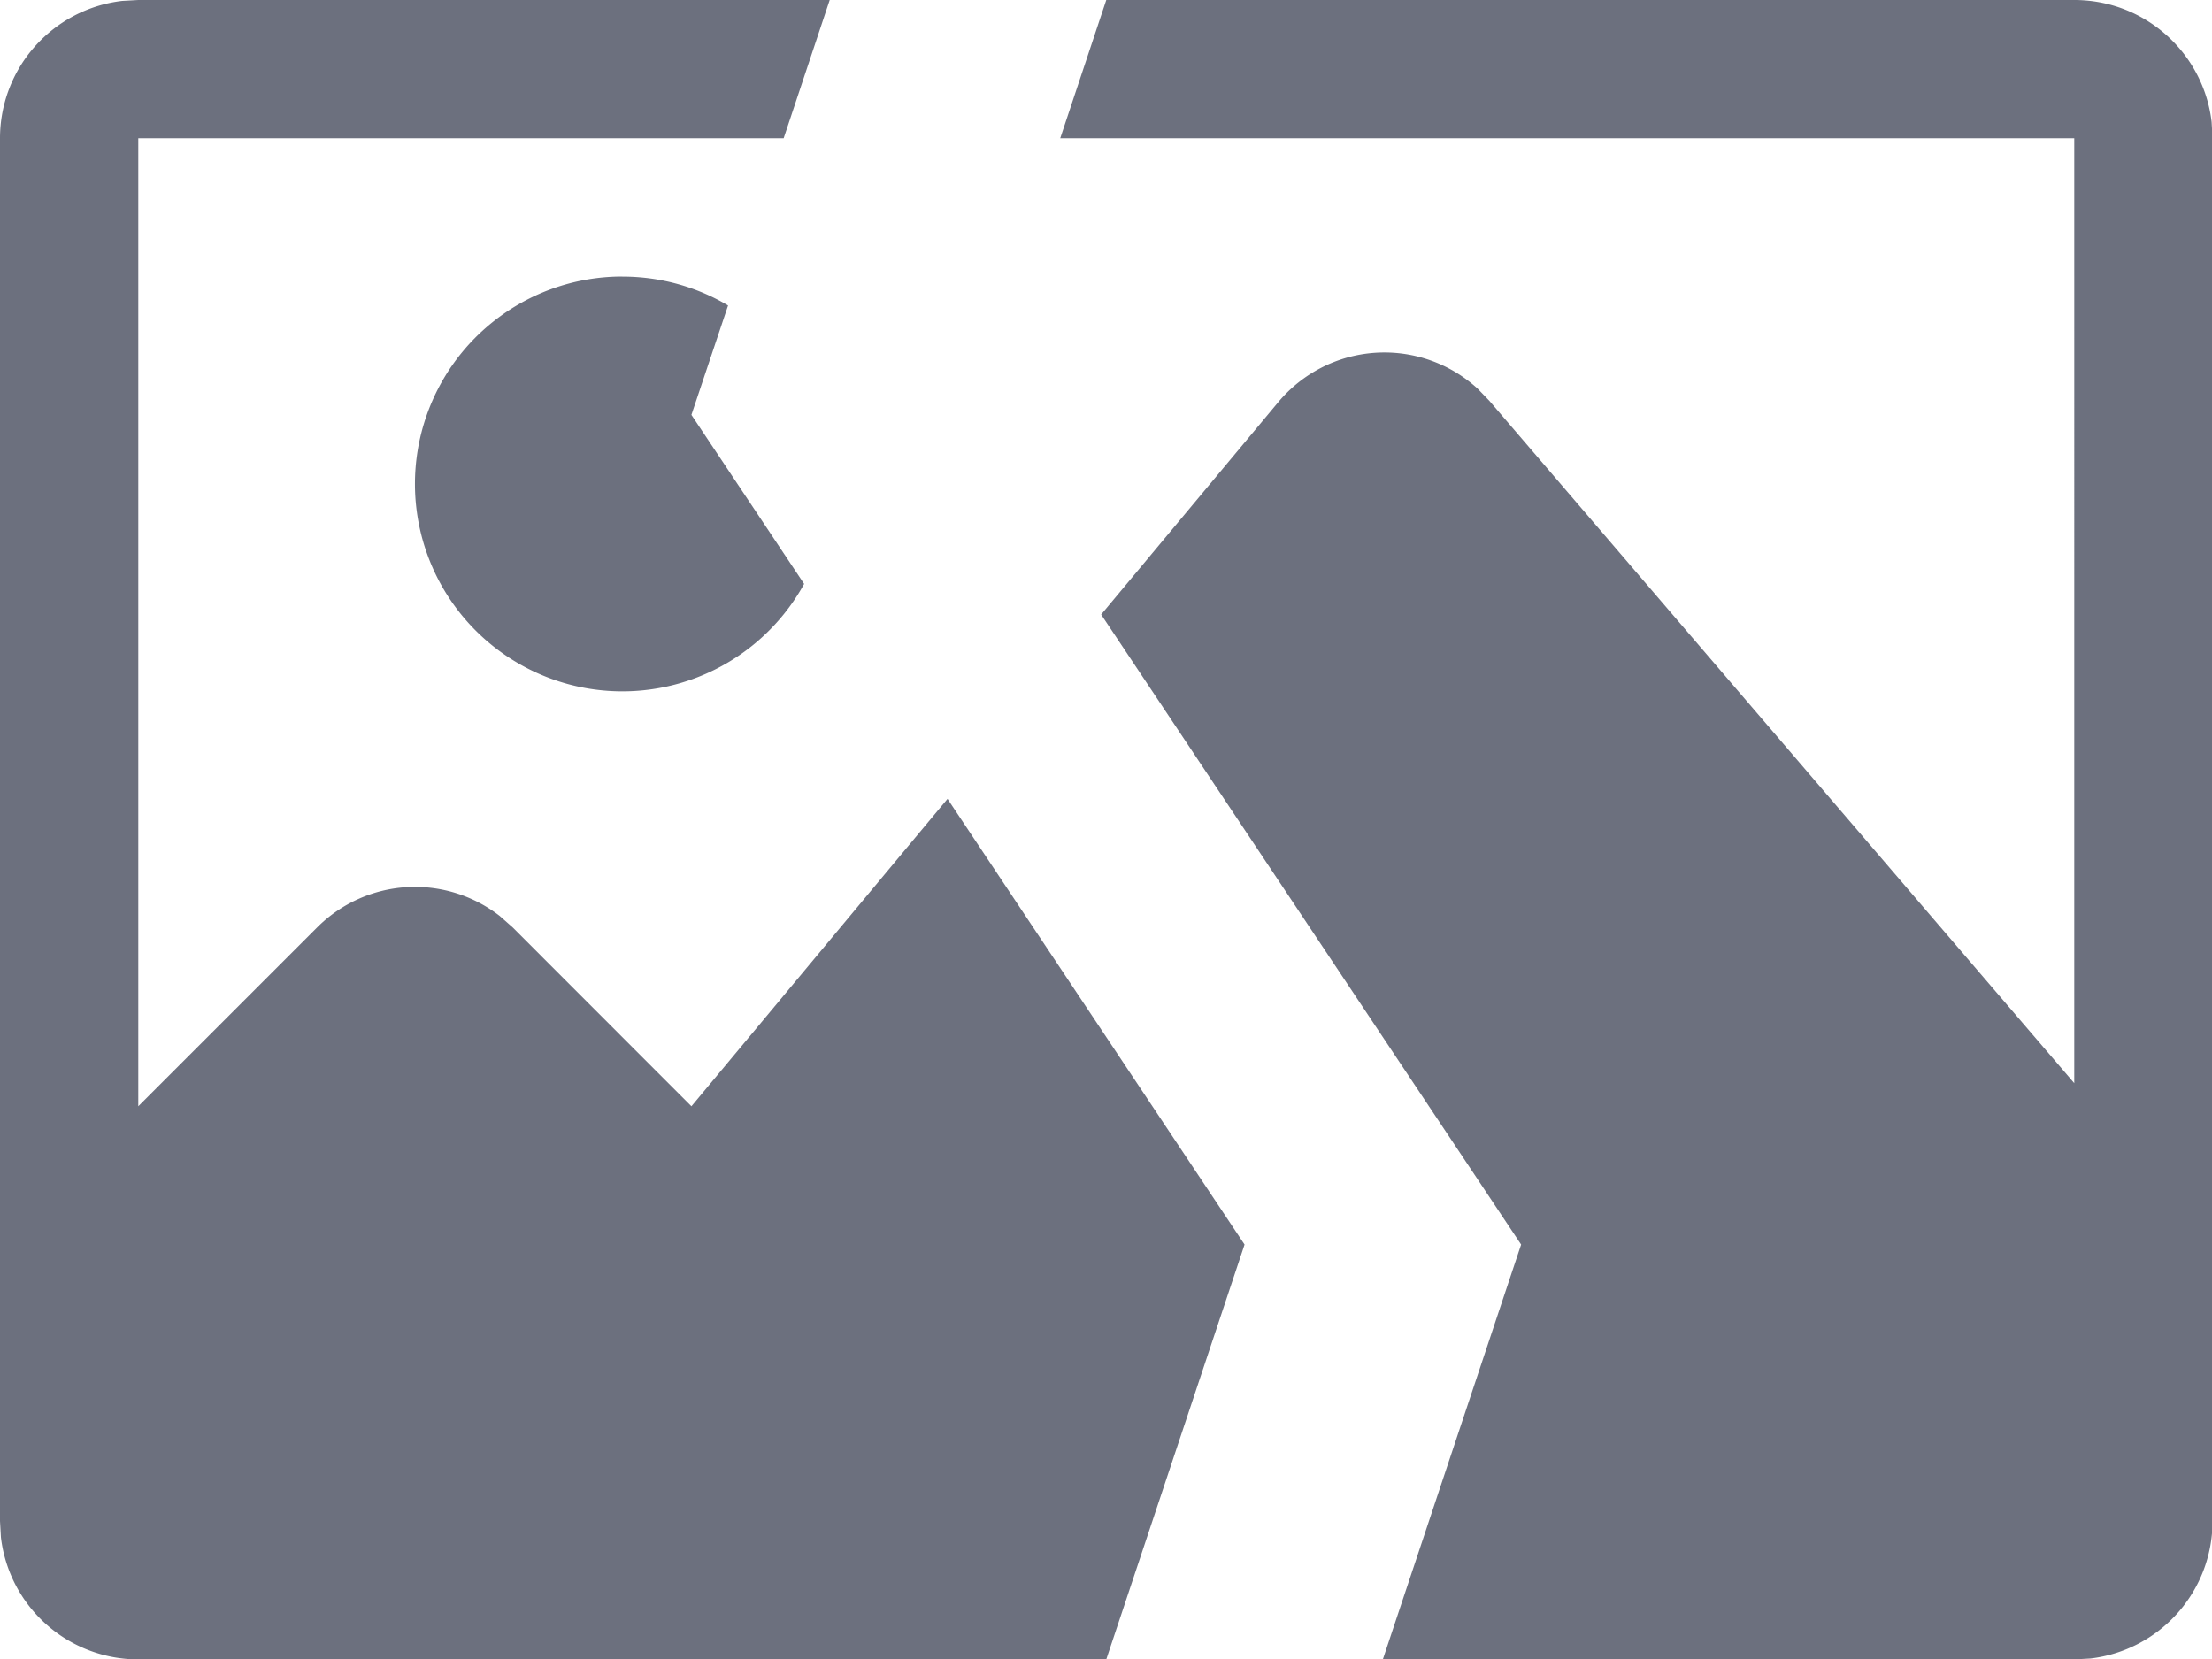 <?xml version="1.0" standalone="no"?><!DOCTYPE svg PUBLIC "-//W3C//DTD SVG 1.1//EN" "http://www.w3.org/Graphics/SVG/1.1/DTD/svg11.dtd"><svg t="1719062538769" class="icon" viewBox="0 0 1365 1024" version="1.1" xmlns="http://www.w3.org/2000/svg" p-id="7701" width="170.625" height="128" xmlns:xlink="http://www.w3.org/1999/xlink"><path d="M512 0l-28.416 85.333H85.333v597.333l110.336-110.336a85.333 85.333 0 0 1 112.683-7.125l8.064 7.125L426.667 682.667l158.037-189.696L768 768l-85.333 256H85.333a85.376 85.376 0 0 1-84.779-75.392L0 938.667V85.333A85.333 85.333 0 0 1 75.392 0.555L85.333 0h426.667z m768 0c43.819 0 79.829 32.853 84.779 75.349L1365.333 85.333v853.333a85.333 85.333 0 0 1-75.349 84.779L1280 1024H853.333l85.333-256-259.157-388.779 109.227-130.987a85.291 85.291 0 0 1 123.093-8.405l7.211 7.467 360.96 421.12V85.333H654.251L682.667 0h597.333zM384.043 170.667c23.808 0 46.123 6.485 65.237 17.835L426.667 256l69.547 104.32a128 128 0 1 1-112.171-189.696z" fill="#6C707E" p-id="7702"></path></svg>
